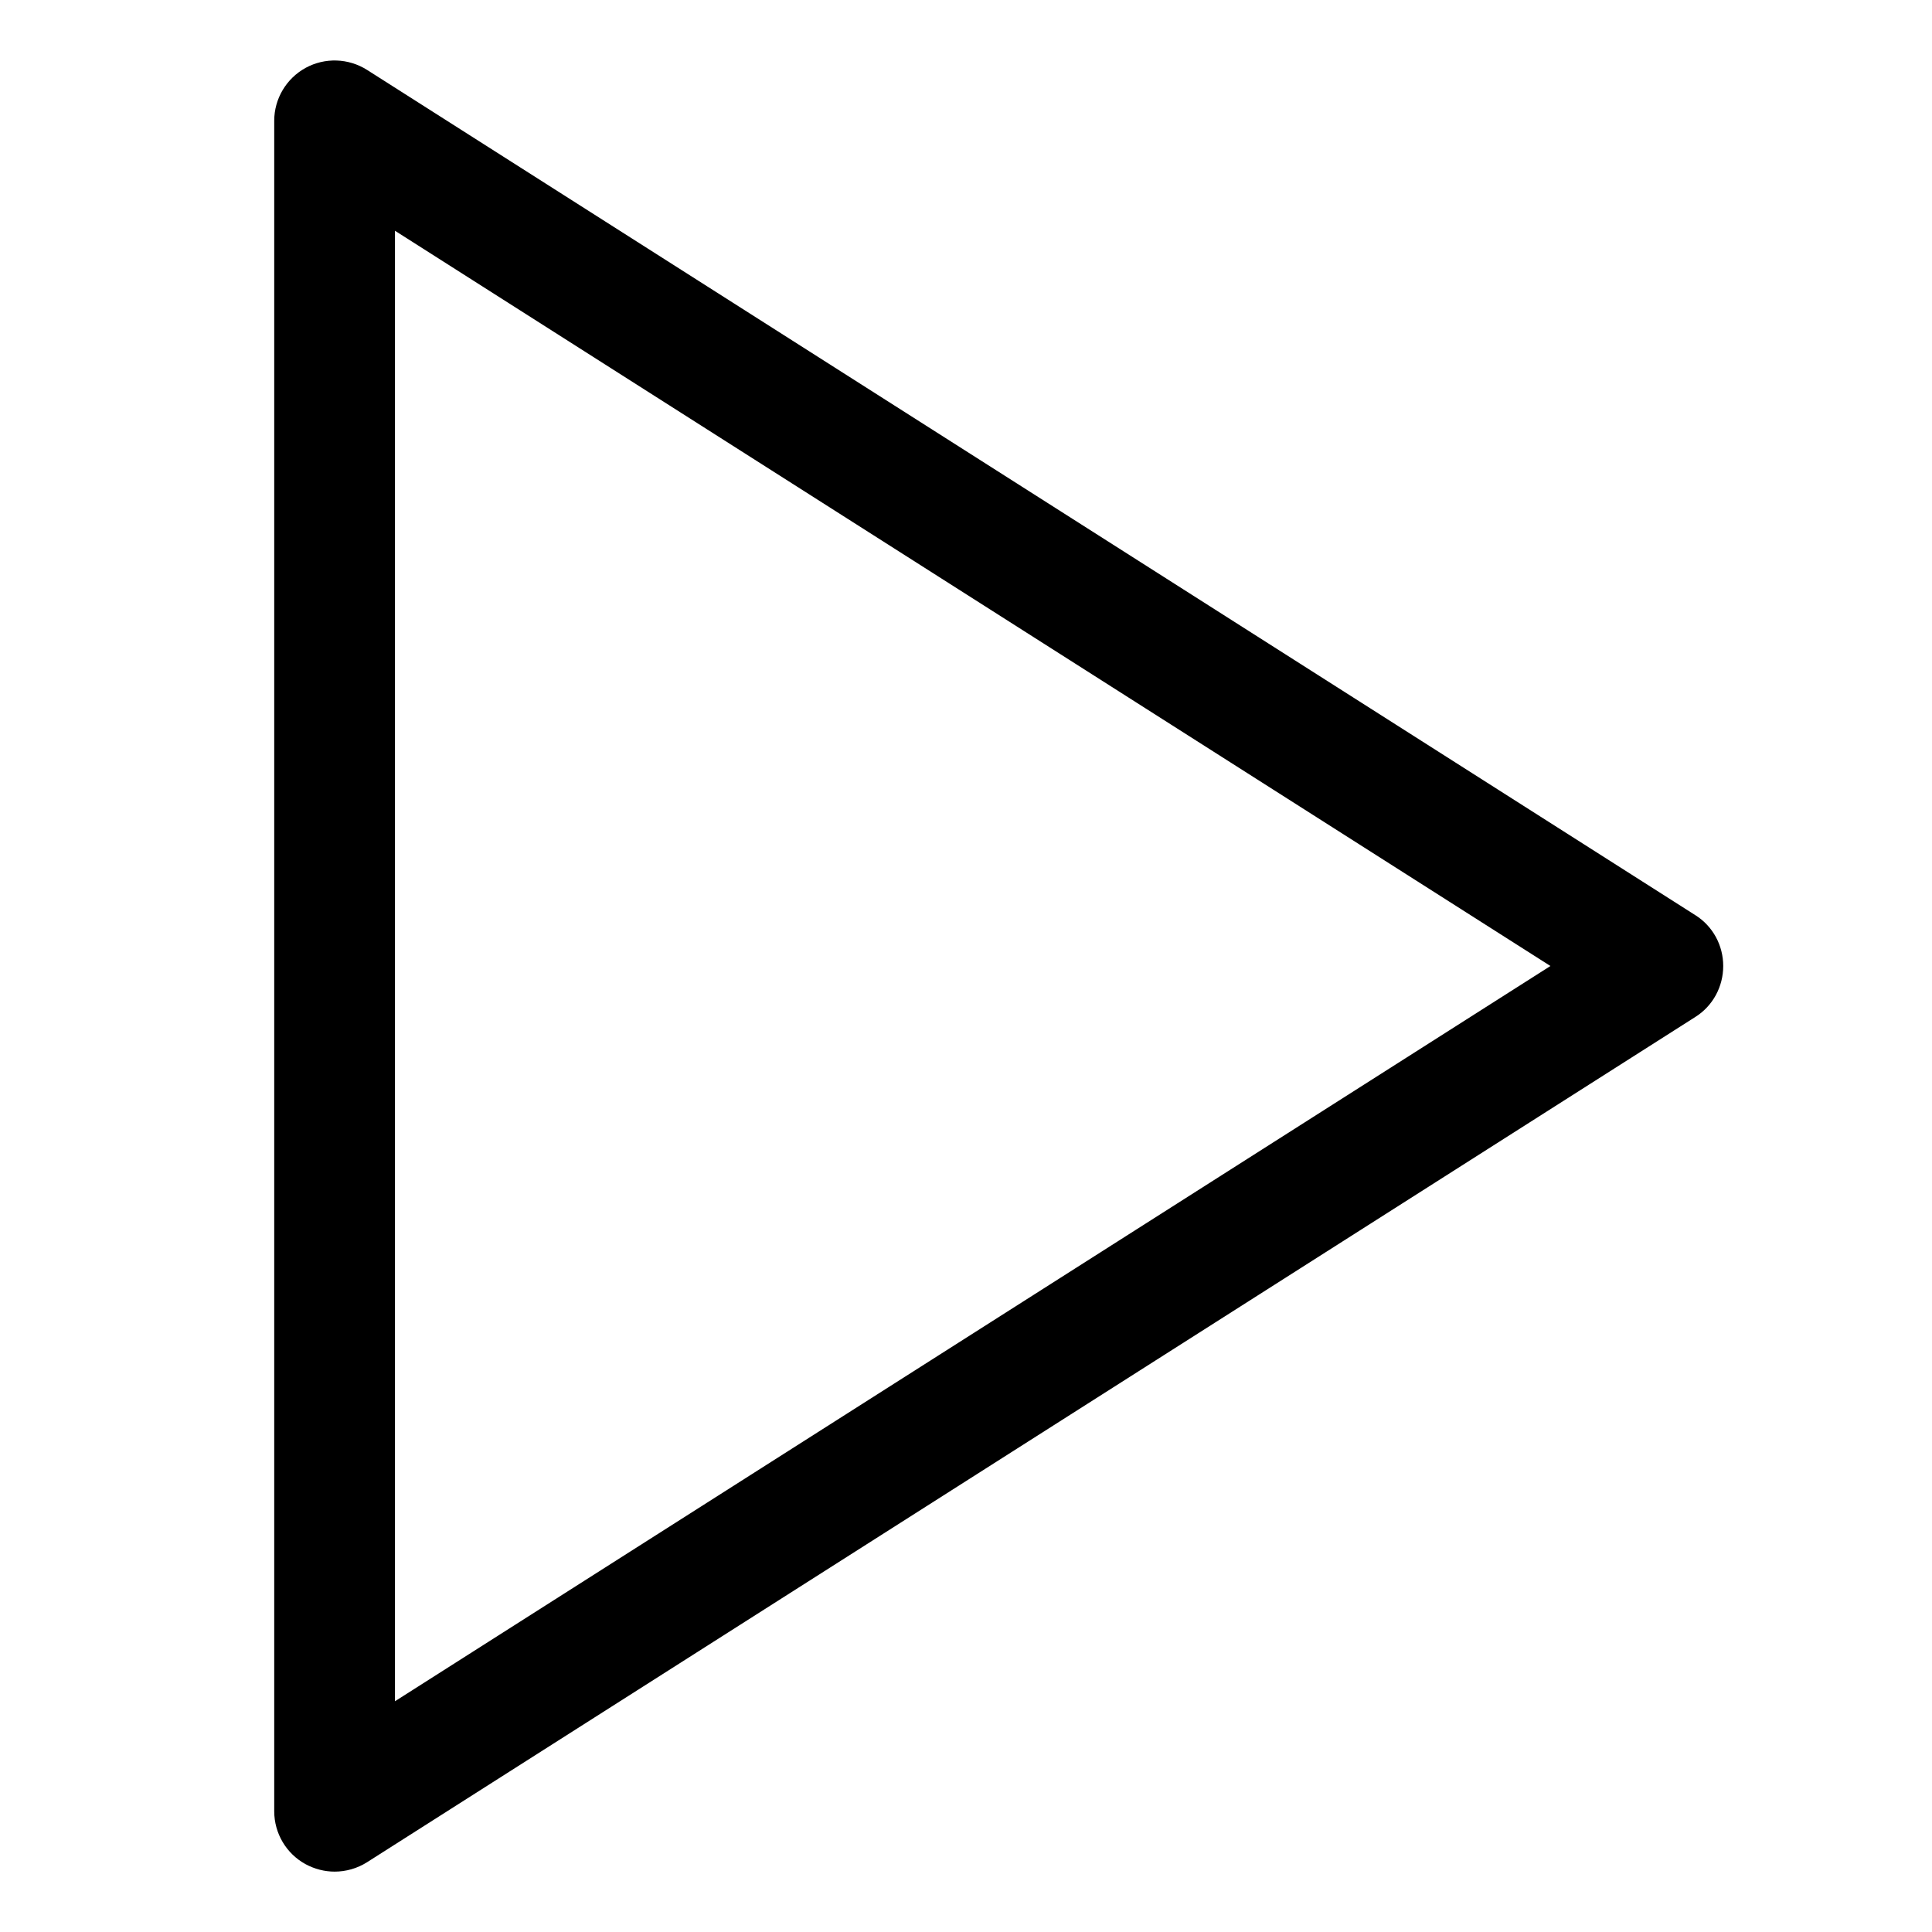 <?xml version="1.0" encoding="utf-8"?>
<!-- Generator: Adobe Illustrator 16.0.0, SVG Export Plug-In . SVG Version: 6.00 Build 0)  -->
<!DOCTYPE svg PUBLIC "-//W3C//DTD SVG 1.1//EN" "http://www.w3.org/Graphics/SVG/1.1/DTD/svg11.dtd">
<svg version="1.1" id="Layer_1" xmlns="http://www.w3.org/2000/svg" xmlns:xlink="http://www.w3.org/1999/xlink" x="0px" y="0px"
	 width="16px" height="16px" viewBox="0 0 16 16" enable-background="new 0 0 16 16" xml:space="preserve">
<rect x="1" y="1" fill-opacity="0" width="11" height="14"/>
<path d="M14.04,7.579l-11-7C2.885,0.481,2.691,0.475,2.531,0.562C2.371,0.65,2.271,0.818,2.271,1v14c0,0.183,0.1,0.351,0.259,0.438
	C2.606,15.479,2.689,15.5,2.771,15.5c0.093,0,0.187-0.026,0.269-0.078l11-7C14.185,8.331,14.271,8.171,14.271,8
	S14.185,7.67,14.04,7.579z M3.271,14.089V1.911L12.84,8L3.271,14.089z"/>
</svg>

